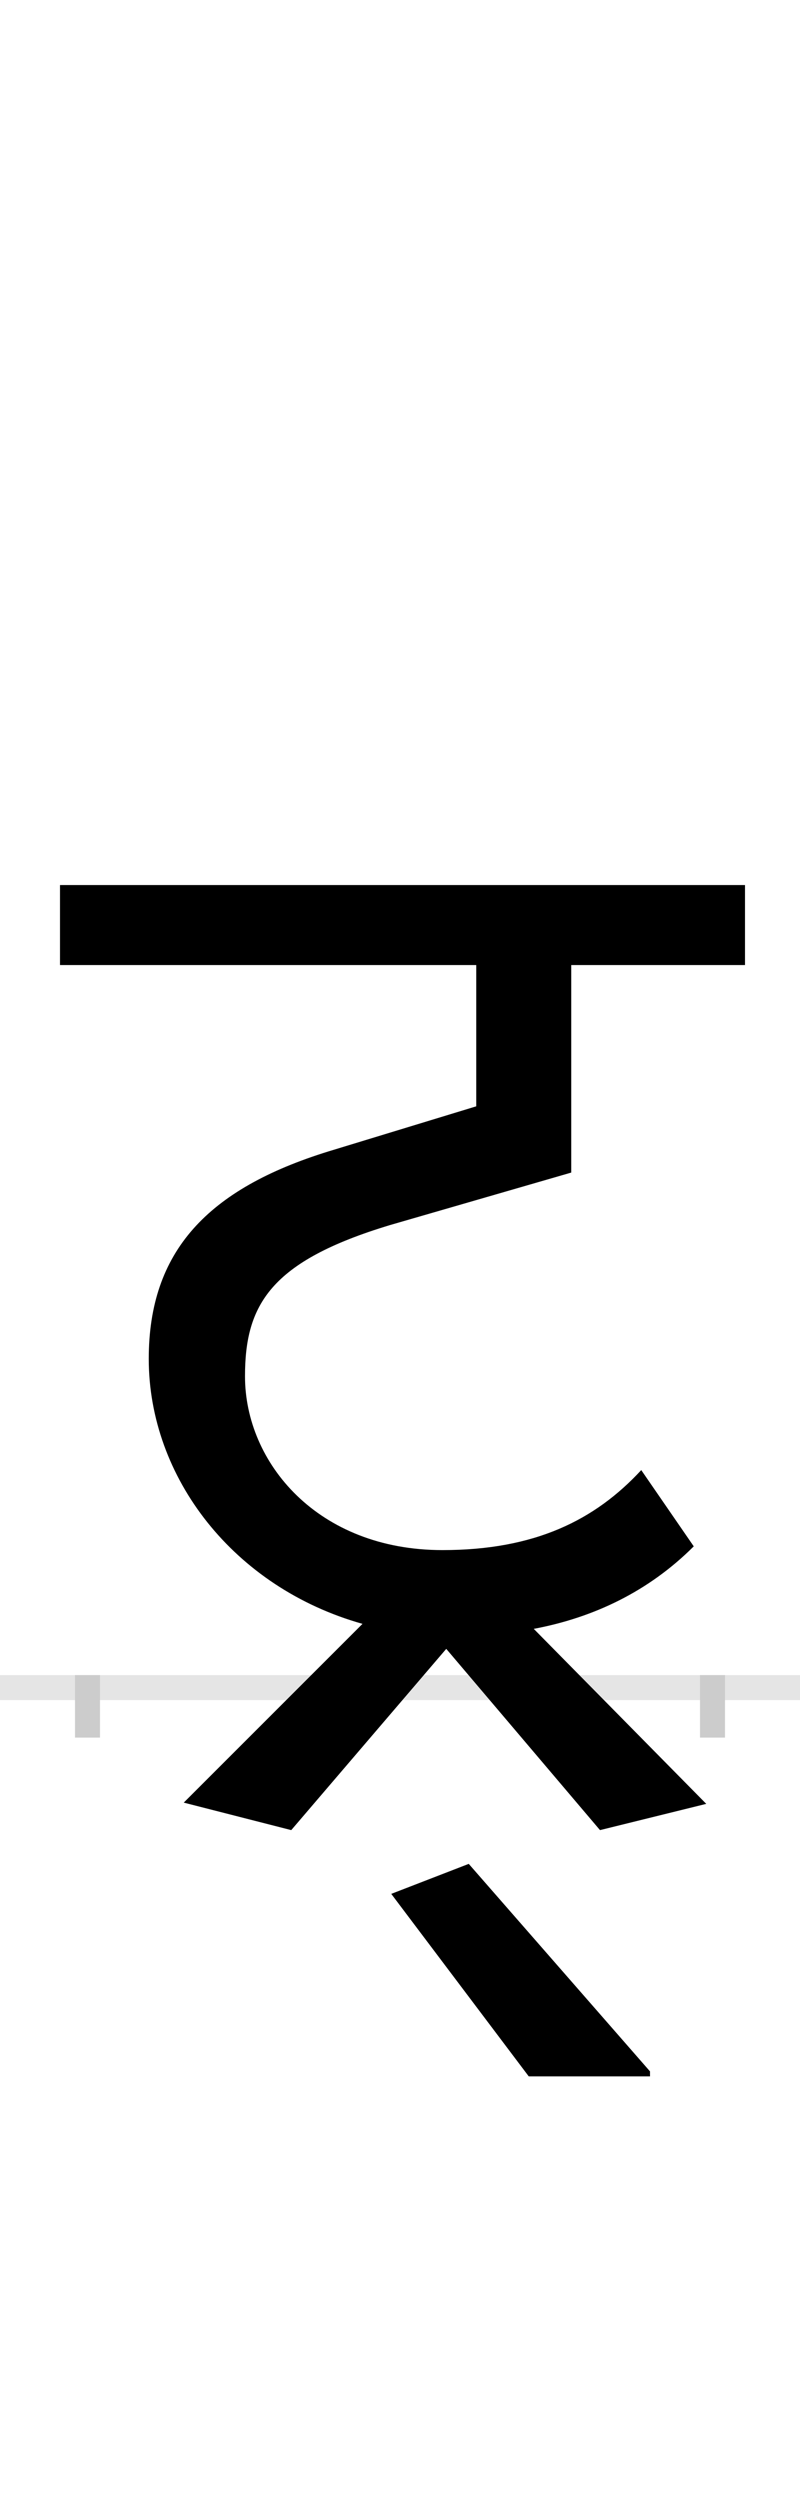 <?xml version="1.0" encoding="UTF-8"?>
<svg height="200.0" version="1.1" width="64.0" xmlns="http://www.w3.org/2000/svg" xmlns:xlink="http://www.w3.org/1999/xlink">
 <rect width="100%" height="100%" fill="#808080" stroke="none"/>
 <path d="M0,0 l64,0 l0,200 l-64,0 Z M0,0" fill="rgb(255,255,255)" transform="matrix(1,0,0,-1,0.0,200.0)"/>
 <path d="M0,0 l64,0" fill="none" stroke="rgb(229,229,229)" stroke-width="2" transform="matrix(1,0,0,-1,0.0,135.0)"/>
 <path d="M0,1 l0,-5" fill="none" stroke="rgb(204,204,204)" stroke-width="2" transform="matrix(1,0,0,-1,7.0,135.0)"/>
 <path d="M0,1 l0,-5" fill="none" stroke="rgb(204,204,204)" stroke-width="2" transform="matrix(1,0,0,-1,57.0,135.0)"/>
 <path d="M410,-114 l85,21 l-138,140 c48,9,92,30,128,66 l-42,61 c-37,-40,-85,-64,-159,-64 c-100,0,-158,70,-158,139 c0,57,20,92,116,121 l145,42 l0,166 l139,0 l0,64 l-548,0 l0,-64 l333,0 l0,-113 l-118,-36 c-97,-30,-144,-80,-144,-166 c0,-95,68,-183,171,-212 l-143,-143 l86,-22 l124,145 Z M450,-307 l-145,166 l-62,-24 l110,-146 l97,0 Z M450,-307" fill="rgb(0,0,0)" transform="matrix(0.1,0.0,0.0,-0.1,7.0,135.0)"/>
</svg>